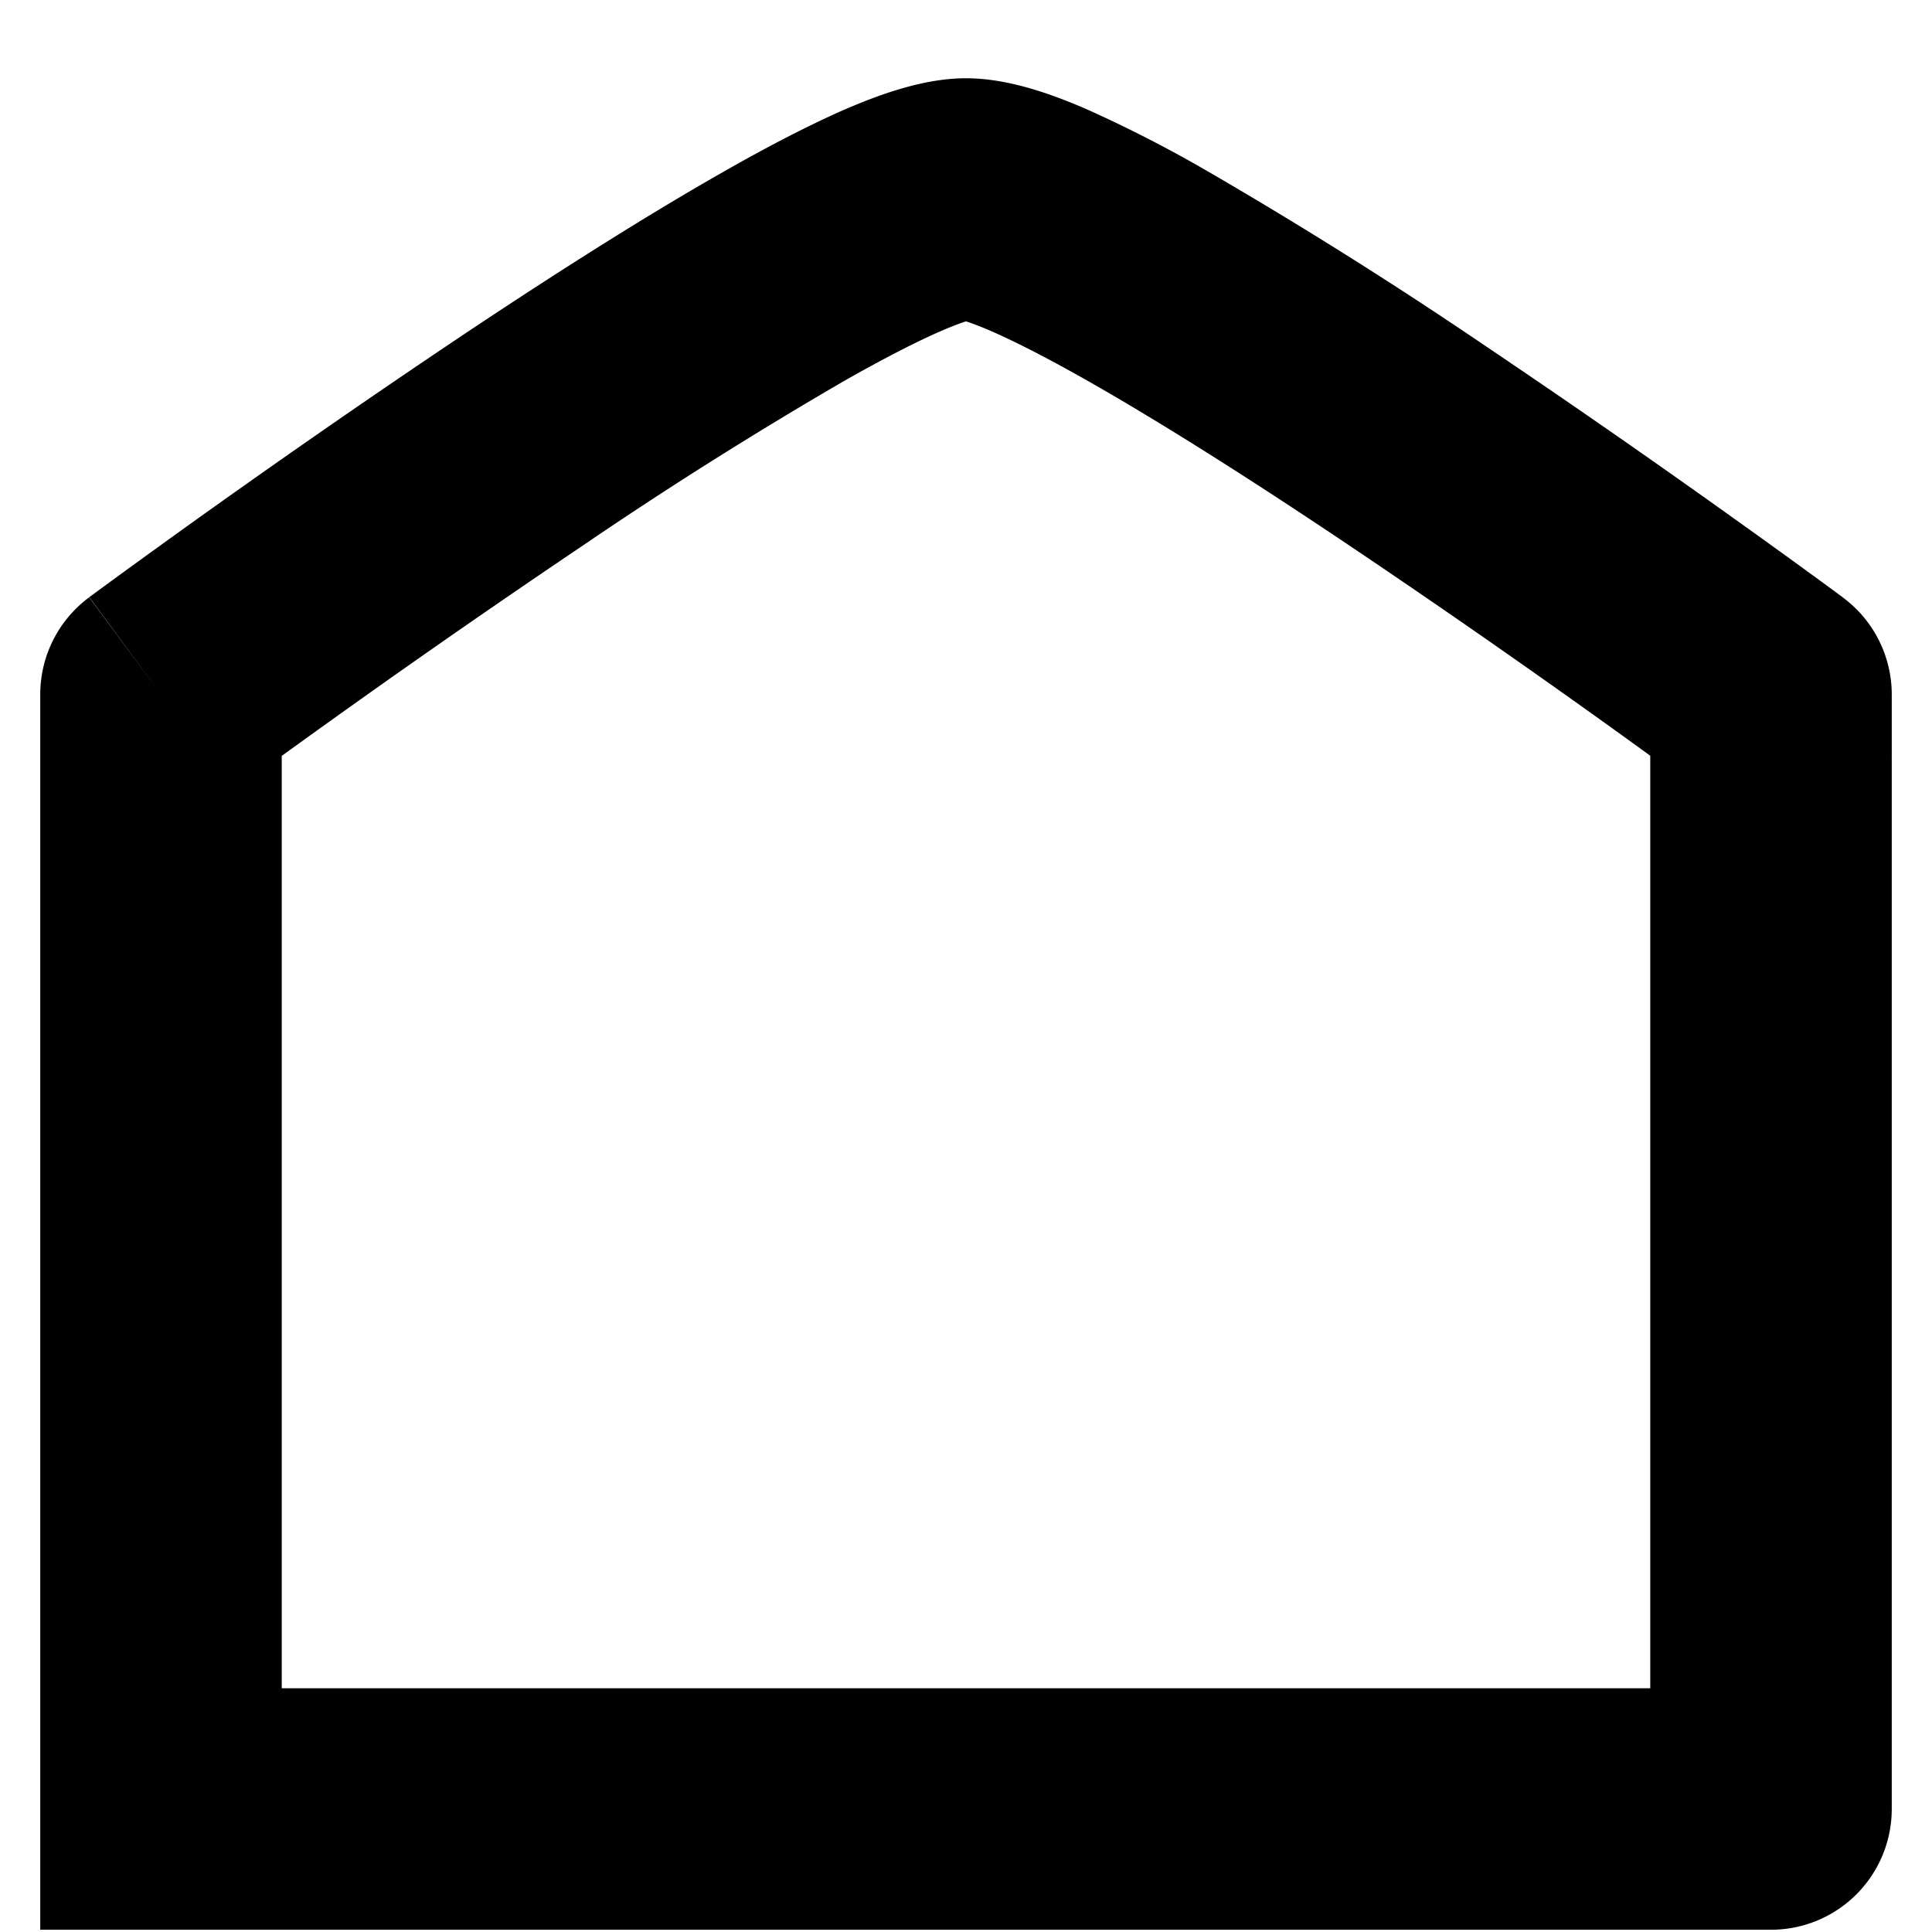 <svg xmlns="http://www.w3.org/2000/svg" width="12" height="12" fill="currentColor" viewBox="0 0 12 12">
  <path d="M1 11.236H.25v.75H1v-.75Zm10 0v.75a.75.75 0 0 0 .75-.75H11Zm0-6.923h.75a.75.75 0 0 0-.305-.603L11 4.313Zm-10 0L.554 3.71a.75.75 0 0 0-.304.603H1Zm0 6.923v.75h10v-1.5H1v.75Zm10 0h.75V4.313h-1.5v6.923H11Zm0-6.923.445-.603v-.001l-.003-.002a1.33 1.33 0 0 1-.045-.033 55.938 55.938 0 0 0-.625-.452 65.71 65.71 0 0 0-1.541-1.07 28.814 28.814 0 0 0-1.728-1.087 8.158 8.158 0 0 0-.75-.385C6.557.595 6.274.486 6 .486v1.5c-.066 0-.036-.013.155.07.16.07.364.175.607.313.484.275 1.065.647 1.632 1.028a64.202 64.202 0 0 1 1.984 1.39l.131.096.034.025.009.006.002.002.446-.603ZM6 1.236v-.75c-.274 0-.557.11-.753.194-.228.1-.485.234-.75.385-.532.302-1.149.698-1.728 1.087A65.65 65.65 0 0 0 .567 3.7l-.01.007-.002.002.445.604.446.603.002-.002c.002 0 .005-.003.009-.006a23.465 23.465 0 0 1 .165-.12 67.005 67.005 0 0 1 1.984-1.39 26.774 26.774 0 0 1 1.632-1.029c.243-.138.448-.244.607-.313.191-.083.221-.07.155-.07v-.75ZM1 4.313H.25v6.923h1.5V4.313H1Z"/>
</svg>
